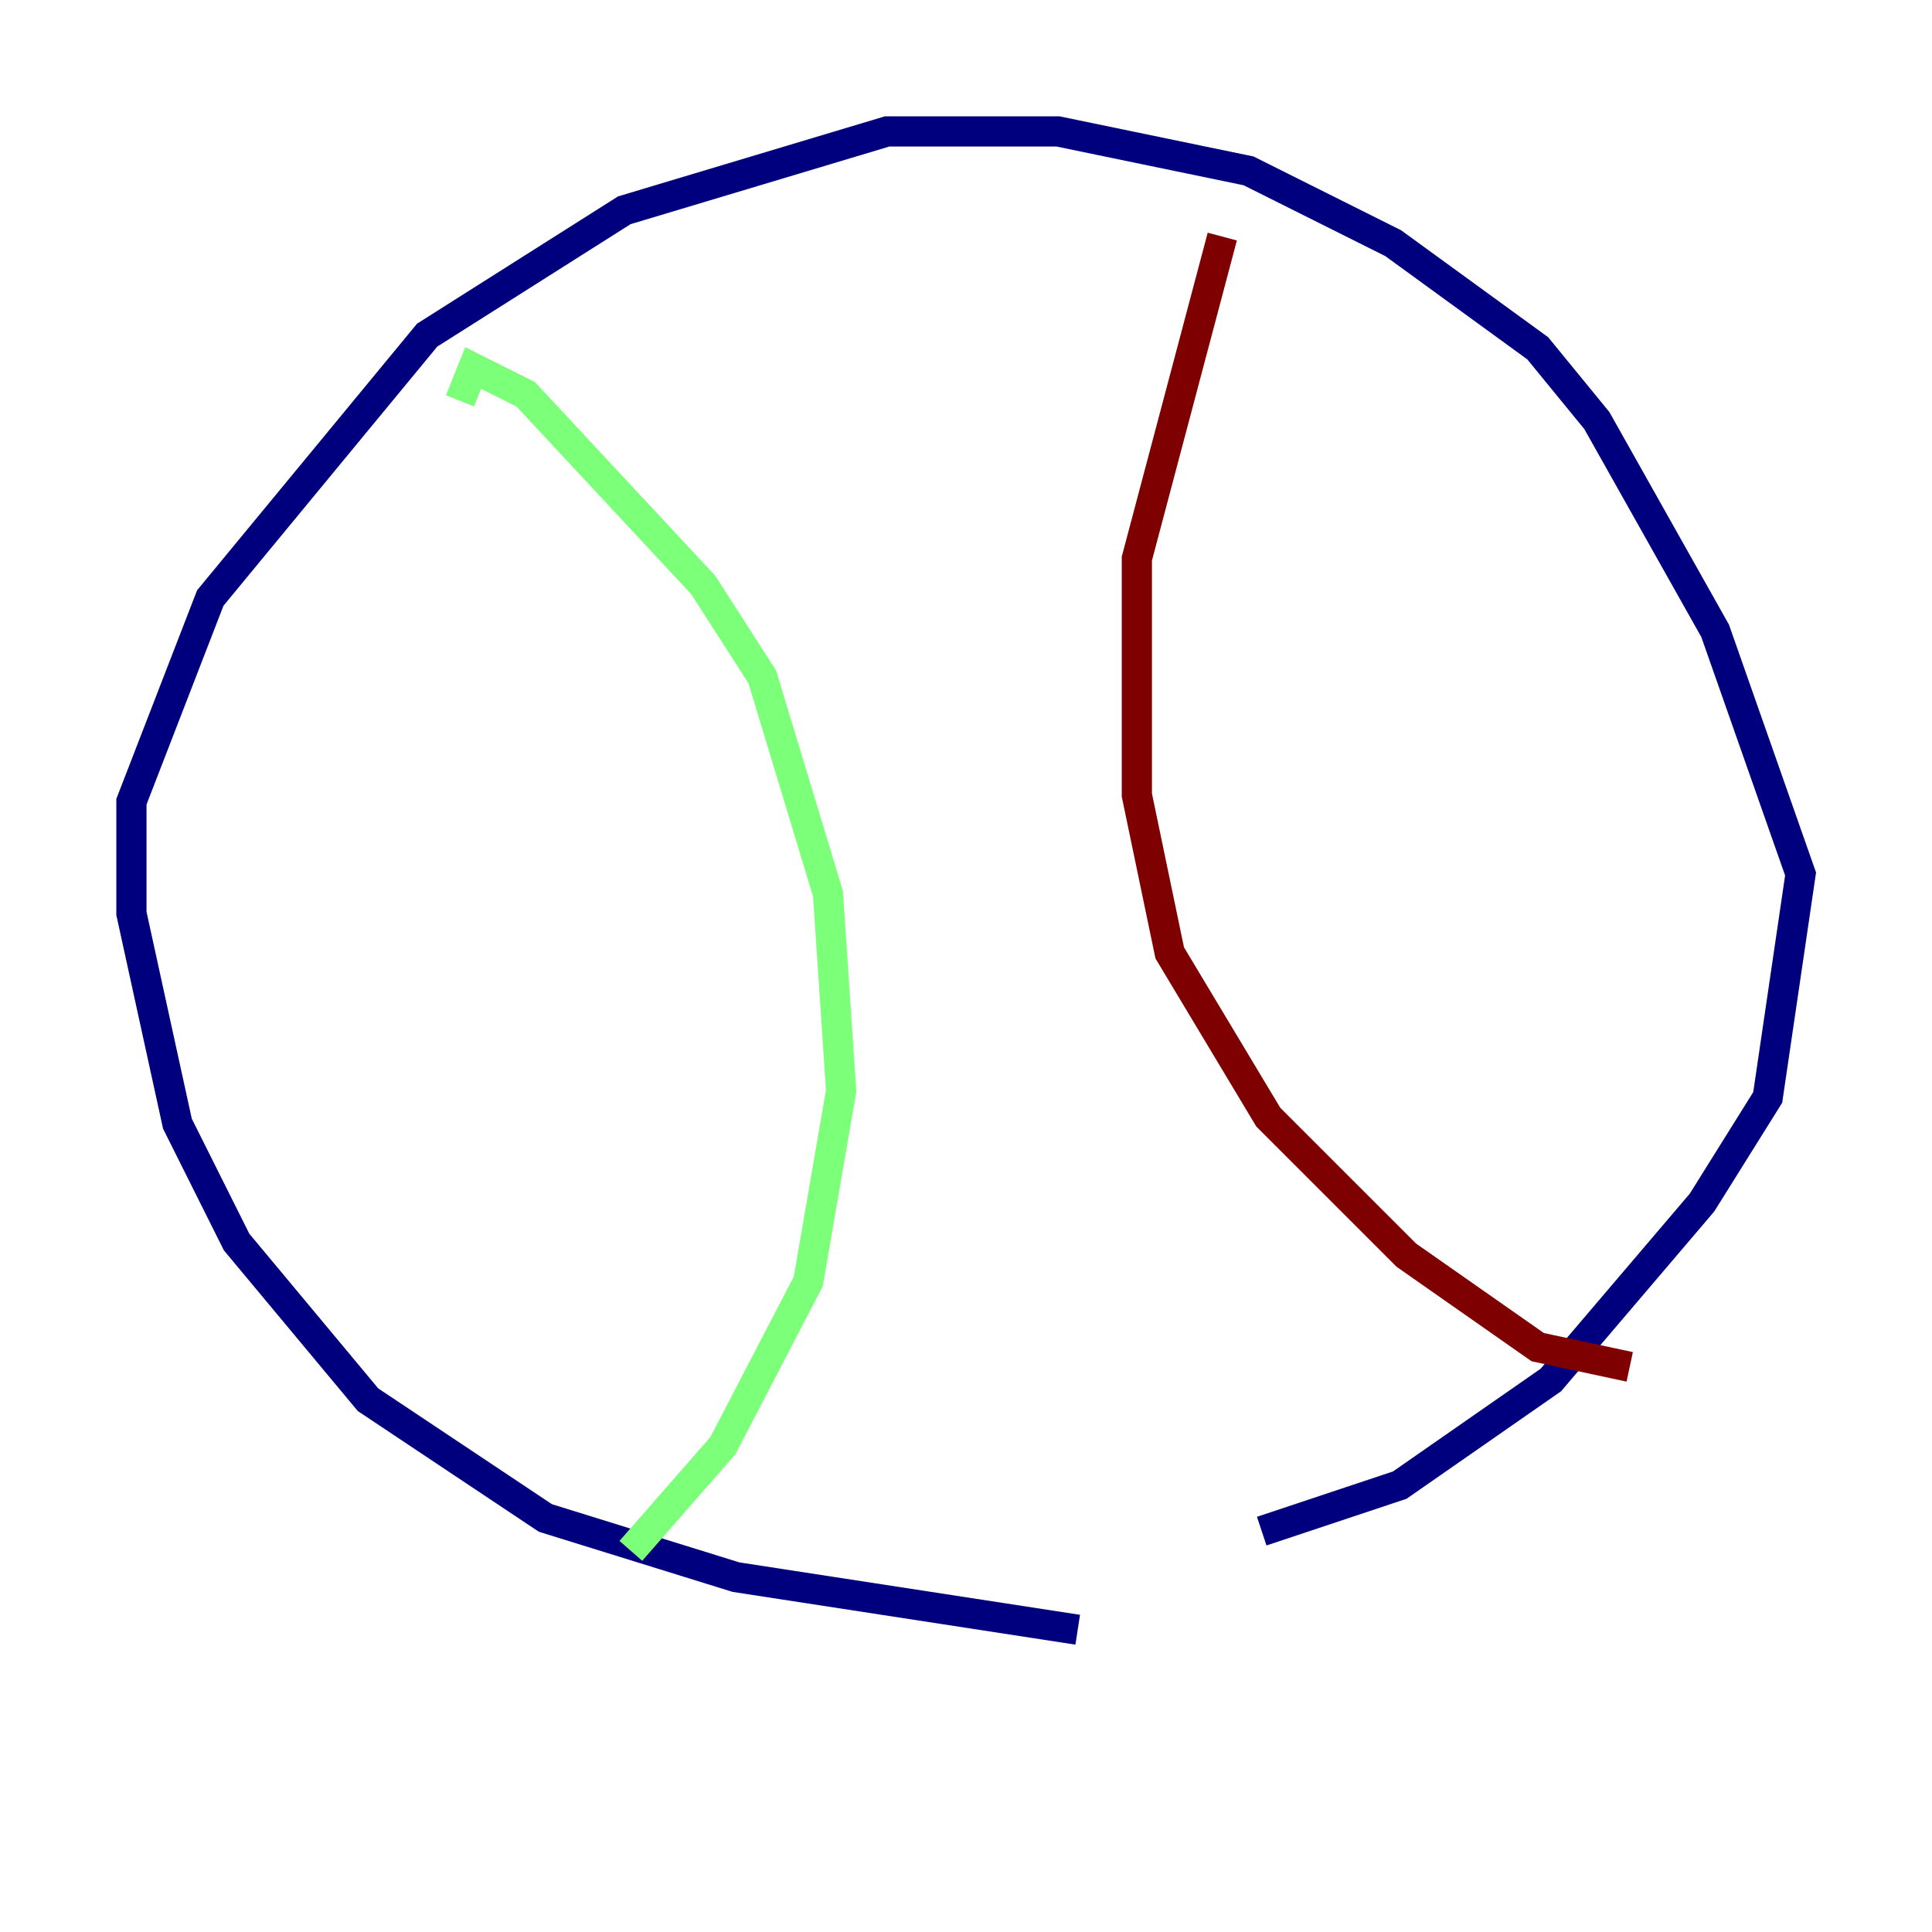 <?xml version="1.0" encoding="utf-8" ?>
<svg baseProfile="tiny" height="128" version="1.2" viewBox="0,0,128,128" width="128" xmlns="http://www.w3.org/2000/svg" xmlns:ev="http://www.w3.org/2001/xml-events" xmlns:xlink="http://www.w3.org/1999/xlink"><defs /><polyline fill="none" points="71.401,107.973 48.762,104.49 36.136,100.571 24.381,92.735 15.674,82.286 11.755,74.449 8.707,60.517 8.707,53.116 13.932,39.619 28.299,22.204 41.361,13.932 58.776,8.707 70.095,8.707 82.721,11.32 92.299,16.109 101.878,23.075 105.796,27.864 113.633,41.796 119.293,57.905 117.116,72.707 112.762,79.674 102.748,91.429 92.735,98.395 83.592,101.442" stroke="#00007f" stroke-width="2" /><polyline fill="none" points="30.476,26.558 31.347,24.381 34.83,26.122 46.585,38.748 50.503,44.843 54.857,59.211 55.728,72.272 53.551,84.898 47.891,95.782 41.796,102.748" stroke="#7cff79" stroke-width="2" /><polyline fill="none" points="80.98,15.674 75.32,37.007 75.32,52.68 77.497,63.129 84.027,74.014 93.17,83.156 101.878,89.252 107.973,90.558" stroke="#7f0000" stroke-width="2" /></svg>